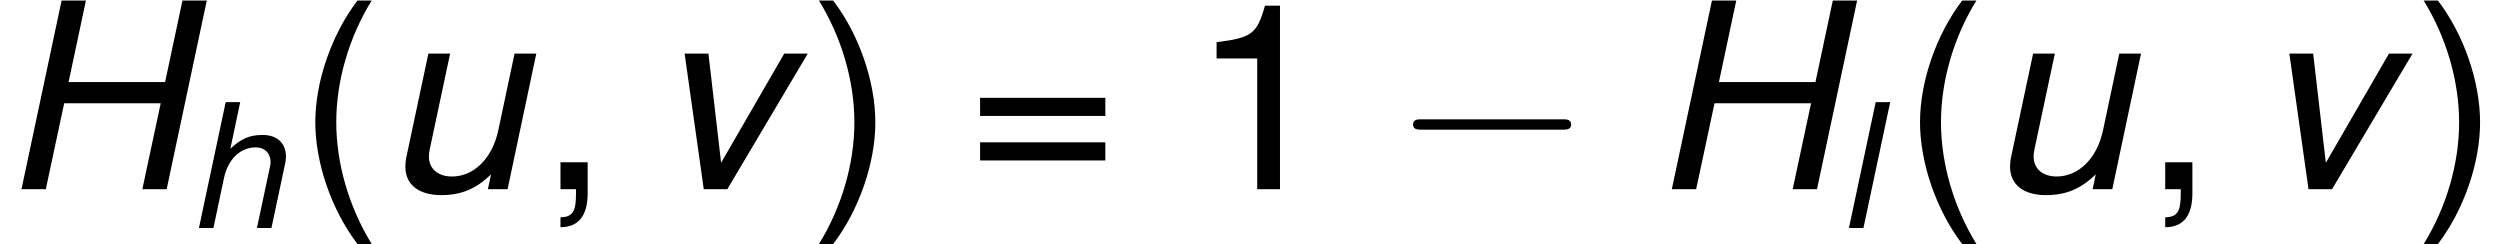<?xml version='1.0' encoding='ISO-8859-1'?>
<!DOCTYPE svg PUBLIC "-//W3C//DTD SVG 1.1//EN" "http://www.w3.org/Graphics/SVG/1.1/DTD/svg11.dtd">
<!-- Generated by CodeCogs Thu Jan 16 07:48:59 2014 -->
<svg height='16.992' preserveAspectRatio='xMinYMin' version='1.1' viewBox='0 0 173.886 16.992' width='173.886' xmlns='http://www.w3.org/2000/svg' xmlns:xlink='http://www.w3.org/1999/xlink'>
<defs>
<use id='g7104' transform='scale(0.667)' xlink:href='#g1104'/>
<use id='g7108' transform='scale(0.667)' xlink:href='#g1108'/>
<path d='M7.452 -3.984L6.6 -0H7.728L9.588 -8.748H8.46L7.656 -4.968H3.18L3.984 -8.748H2.856L0.996 -0H2.124L2.976 -3.984H7.452Z' id='g172'/>
<path d='M2.7 -8.748L0.84 -0H1.848L2.58 -3.468C2.868 -4.788 3.708 -5.604 4.8 -5.604C5.412 -5.604 5.82 -5.196 5.82 -4.584C5.82 -4.44 5.82 -4.44 5.748 -4.116L4.872 -0H5.88L6.84 -4.512C6.876 -4.668 6.888 -4.812 6.888 -4.956C6.888 -5.904 6.276 -6.468 5.268 -6.468C4.368 -6.468 3.78 -6.216 3.024 -5.508L3.708 -8.748H2.7Z' id='g1104'/>
<path d='M3.684 -8.748H2.676L0.816 -0H1.824L3.684 -8.748Z' id='g1108'/>
<path d='M5.796 -0L7.128 -6.288H6.12L5.364 -2.724C5.088 -1.428 4.236 -0.588 3.216 -0.588C2.568 -0.588 2.148 -0.948 2.148 -1.512C2.148 -1.608 2.16 -1.716 2.184 -1.836L3.132 -6.288H2.124L1.092 -1.44C1.068 -1.32 1.056 -1.188 1.056 -1.032C1.056 -0.216 1.68 0.276 2.712 0.276C3.648 0.276 4.332 -0.012 5.028 -0.684L4.884 -0H5.796Z' id='g1117'/>
<path d='M3.444 -0L7.176 -6.288H6.084L3.156 -1.224L2.568 -6.288H1.464L2.352 -0H3.444Z' id='g1118'/>
<path d='M2.832 -8.748C1.632 -7.176 0.876 -4.992 0.876 -3.108C0.876 -1.212 1.632 0.972 2.832 2.544H3.492C2.436 0.828 1.848 -1.188 1.848 -3.108C1.848 -5.016 2.436 -7.044 3.492 -8.748H2.832Z' id='g340'/>
<path d='M1.116 2.544C2.316 0.972 3.072 -1.212 3.072 -3.096C3.072 -4.992 2.316 -7.176 1.116 -8.748H0.456C1.512 -7.032 2.1 -5.016 2.1 -3.096C2.1 -1.188 1.512 0.84 0.456 2.544H1.116Z' id='g341'/>
<path d='M1.044 -1.248V-0H1.764V0.216C1.764 1.044 1.608 1.284 1.044 1.308V1.764C1.884 1.764 2.304 1.224 2.304 0.192V-1.248H1.044Z' id='g344'/>
<path d='M3.108 -6.06V-0H4.164V-8.508H3.468C3.096 -7.2 2.856 -7.02 1.224 -6.816V-6.06H3.108Z' id='g349'/>
<path d='M6.408 -4.236H0.6V-3.396H6.408V-4.236ZM6.408 -2.172H0.6V-1.332H6.408V-2.172Z' id='g361'/>
<path d='M7.932 -2.76C8.1 -2.76 8.328 -2.76 8.328 -3S8.1 -3.24 7.932 -3.24H1.392C1.224 -3.24 0.996 -3.24 0.996 -3S1.224 -2.76 1.392 -2.76H7.932Z' id='g50'/>
</defs>
<g id='page1' transform='matrix(1.5 0 0 1.5 -84.937 -85.842)'>
<use x='56.625' xlink:href='#g172' y='66'/>
<use x='65.289' xlink:href='#g7104' y='67.8'/>
<use x='70.369' xlink:href='#g340' y='66'/>
<use x='74.365' xlink:href='#g1117' y='66'/>
<use x='81.57' xlink:href='#g344' y='66'/>
<use x='86.906' xlink:href='#g1118' y='66'/>
<use x='94.142' xlink:href='#g341' y='66'/>
<use x='101.471' xlink:href='#g361' y='66'/>
<use x='111.813' xlink:href='#g349' y='66'/>
<use x='121.151' xlink:href='#g50' y='66'/>
<use x='133.151' xlink:href='#g172' y='66'/>
<use x='141.815' xlink:href='#g7108' y='67.8'/>
<use x='144.779' xlink:href='#g340' y='66'/>
<use x='148.775' xlink:href='#g1117' y='66'/>
<use x='155.981' xlink:href='#g344' y='66'/>
<use x='161.317' xlink:href='#g1118' y='66'/>
<use x='168.553' xlink:href='#g341' y='66'/>
<script type="text/ecmascript" xlink:href="http://codecogs.izyba.com/svg.js"/></g>
</svg>
